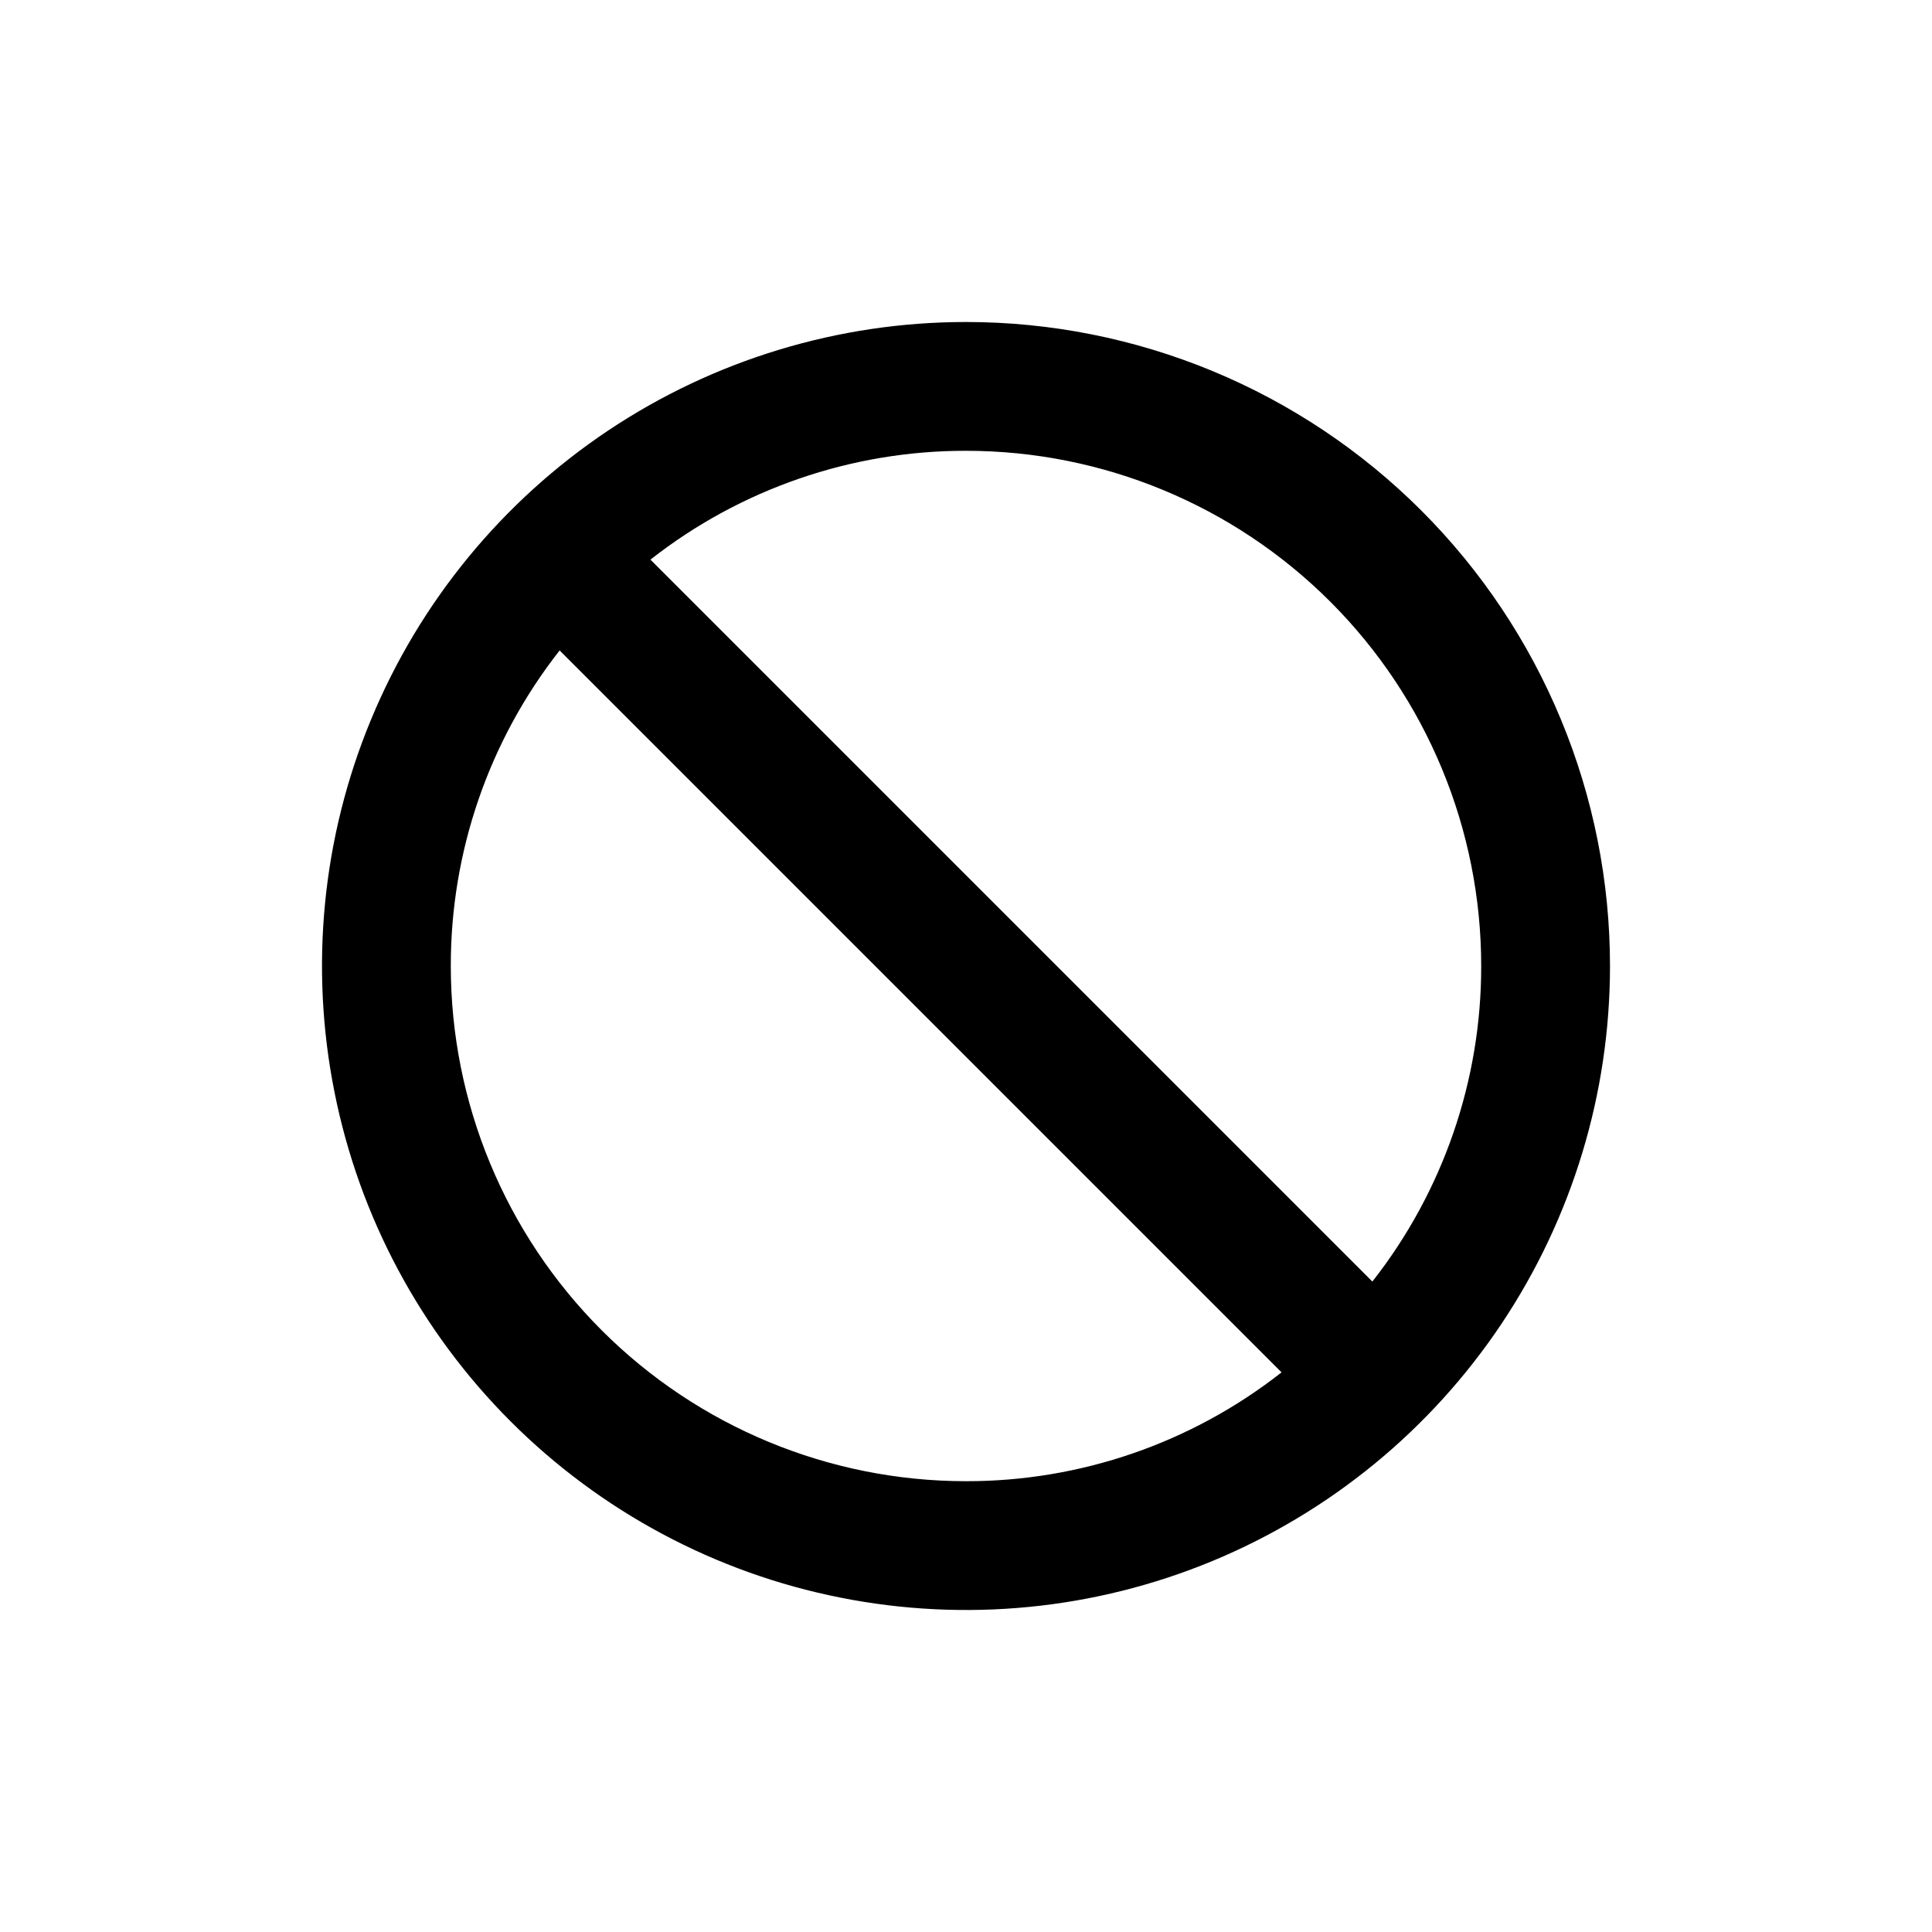 <svg width="24" height="24" viewBox="0 0 24 24" fill="none" xmlns="http://www.w3.org/2000/svg">
    <path d="M12 4C10.418 4 8.871 4.469 7.555 5.348C6.24 6.227 5.214 7.477 4.609 8.939C4.003 10.4 3.845 12.009 4.154 13.561C4.462 15.113 5.224 16.538 6.343 17.657C7.462 18.776 8.887 19.538 10.439 19.846C11.991 20.155 13.6 19.997 15.062 19.391C16.523 18.785 17.773 17.76 18.652 16.445C19.531 15.129 20 13.582 20 12C20 10.949 19.793 9.909 19.391 8.939C18.989 7.968 18.4 7.086 17.657 6.343C16.914 5.6 16.032 5.011 15.062 4.609C14.091 4.207 13.051 4 12 4ZM12 18.4C10.303 18.4 8.675 17.726 7.475 16.526C6.274 15.325 5.6 13.697 5.6 12C5.598 10.579 6.074 9.198 6.952 8.08L15.92 17.048C14.802 17.926 13.421 18.402 12 18.4ZM17.048 15.92L8.08 6.952C9.198 6.074 10.579 5.598 12 5.6C13.697 5.6 15.325 6.274 16.526 7.475C17.726 8.675 18.4 10.303 18.4 12C18.402 13.421 17.926 14.802 17.048 15.92Z"
          fill="currentColor"/>
</svg>
